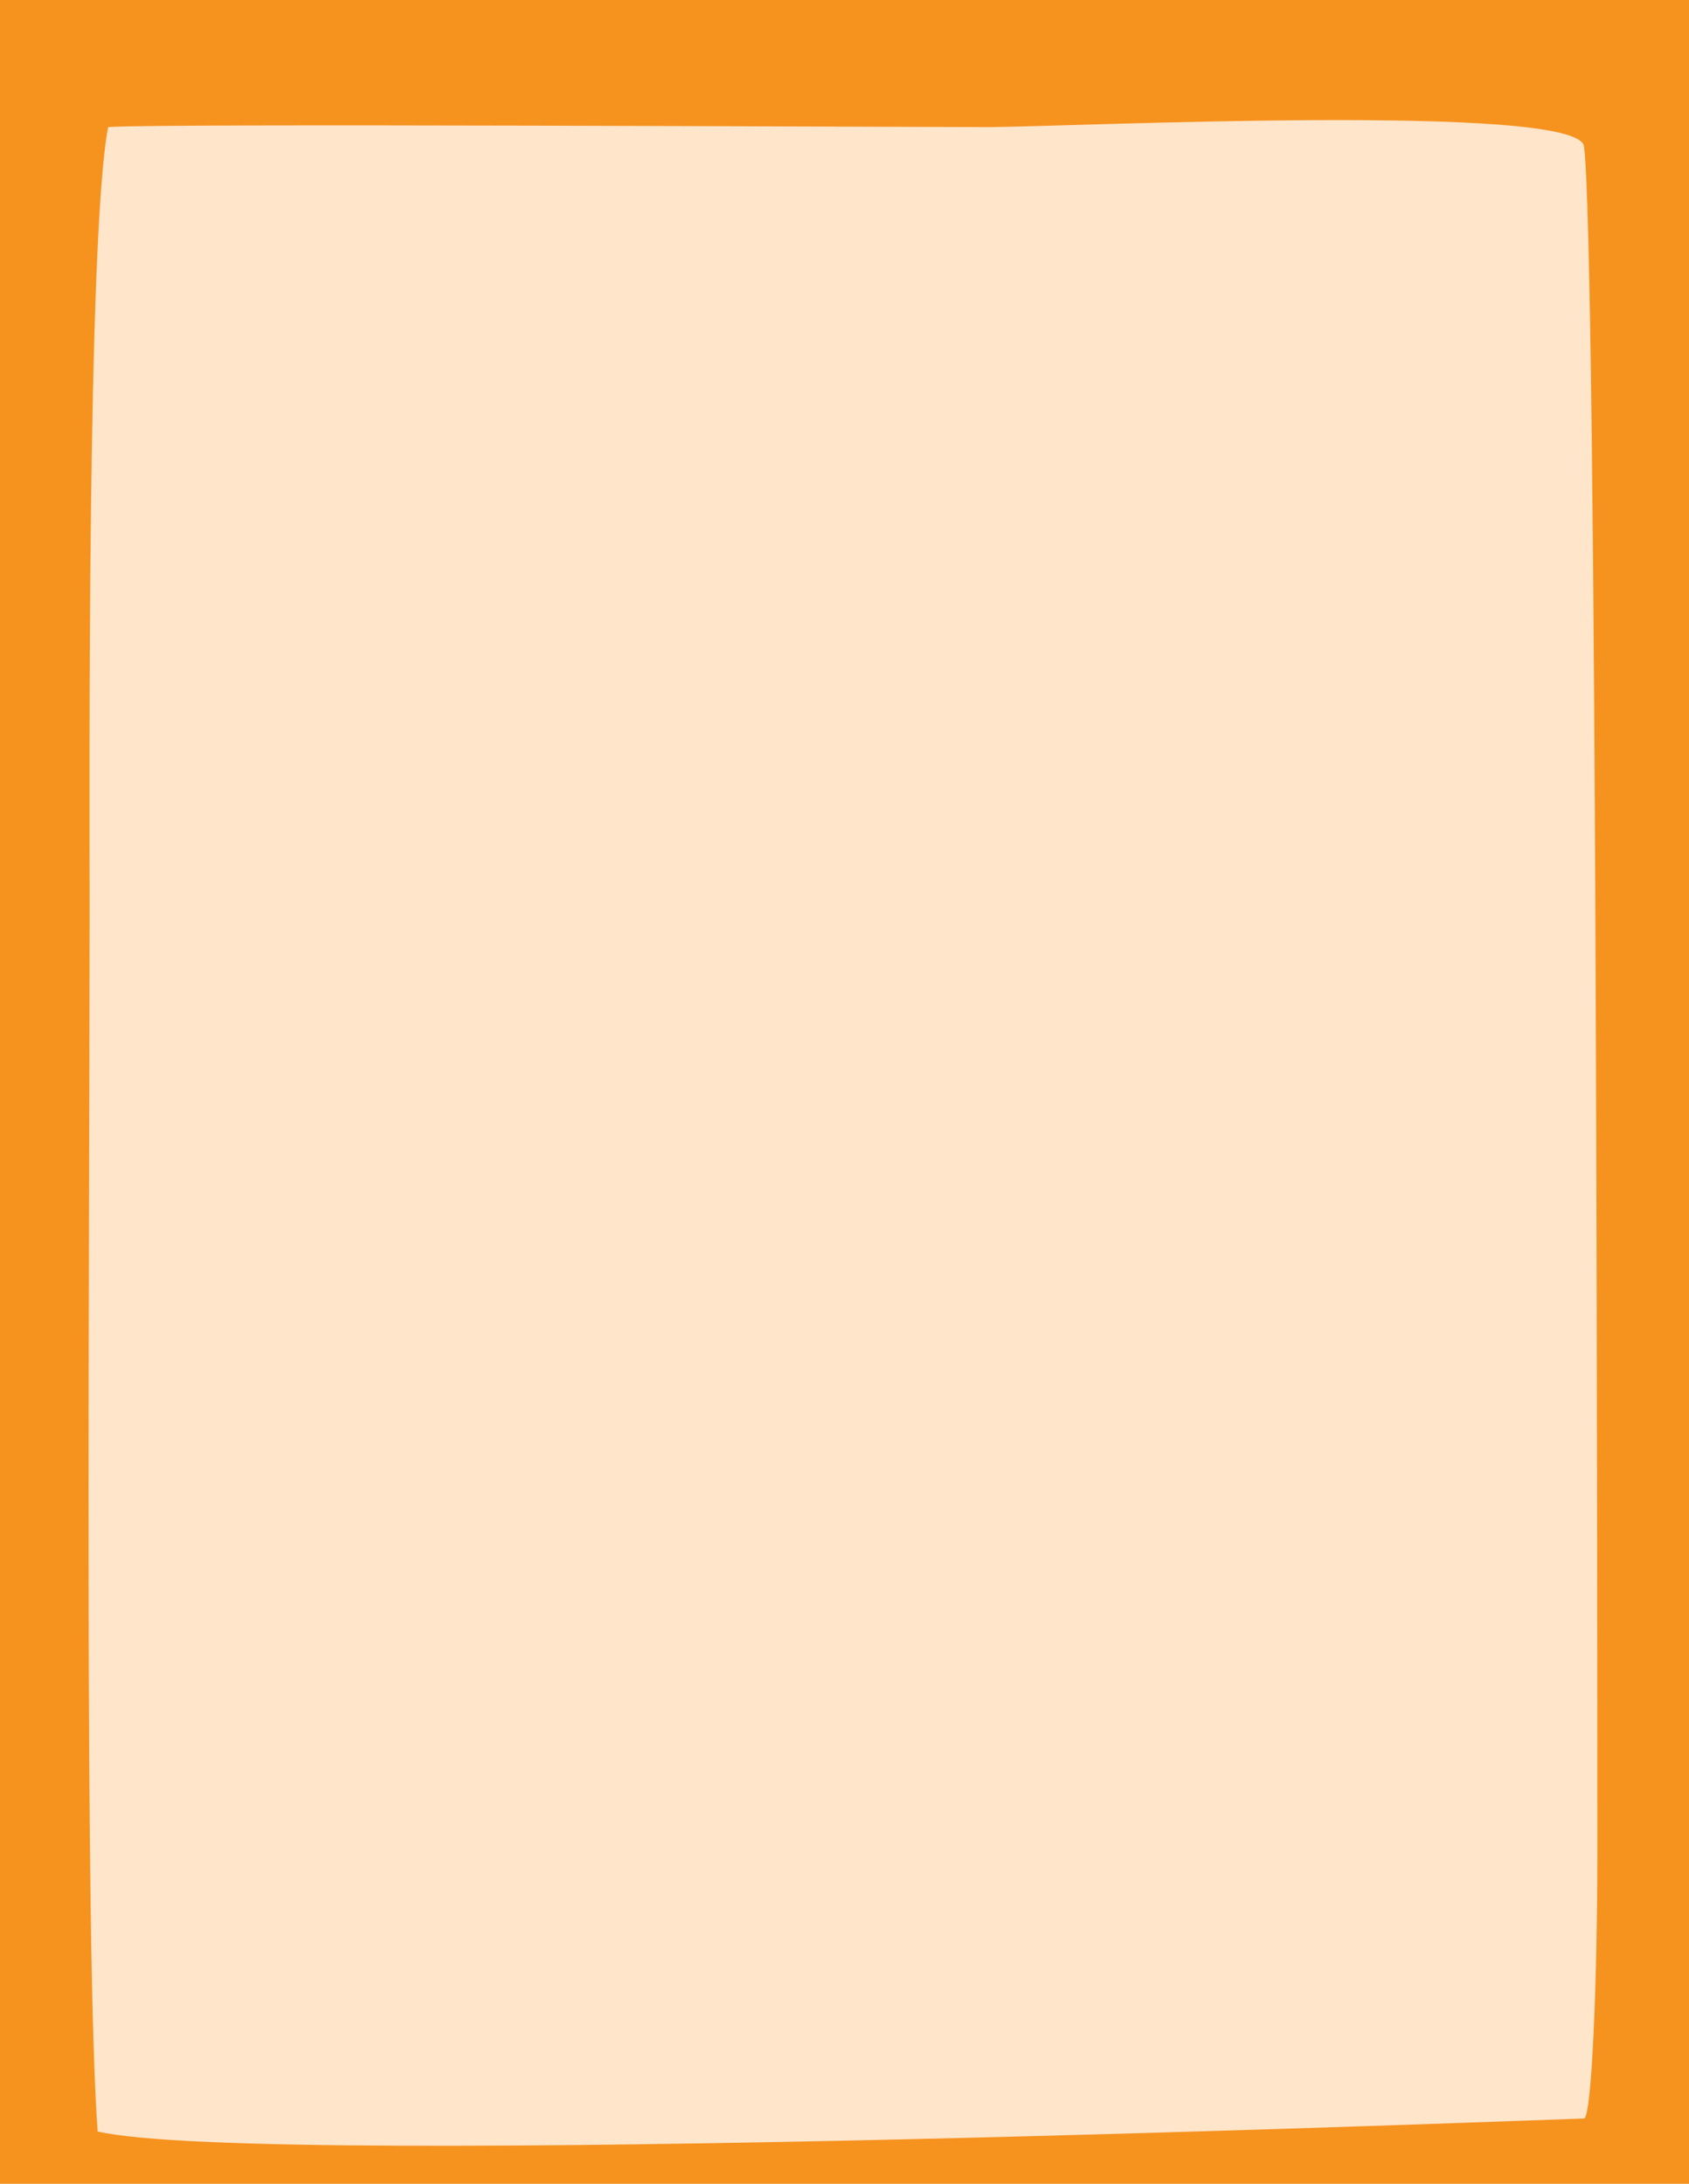 <?xml version="1.0" encoding="utf-8"?>
<!-- Generator: Adobe Illustrator 26.0.1, SVG Export Plug-In . SVG Version: 6.00 Build 0)  -->
<svg version="1.1" id="Layer_1" xmlns="http://www.w3.org/2000/svg" xmlns:xlink="http://www.w3.org/1999/xlink" x="0px" y="0px"
	 viewBox="0 0 820 1060" style="enable-background:new 0 0 820 1060;" xml:space="preserve">
<style type="text/css">
	.st0{clip-path:url(#SVGID_00000080905962481432355990000011683126394121869443_);fill:#F6921E;}
	.st1{clip-path:url(#SVGID_00000045609258478845784970000000721723497267258044_);fill:none;}
	.st2{clip-path:url(#SVGID_00000024716836082777944280000013558715459819958657_);fill:#FFE5CA;}
	.st3{clip-path:url(#SVGID_00000005241024655452251900000013506894242812597160_);fill:none;}
	.st4{clip-path:url(#SVGID_00000061437604091312141910000011016672036334038157_);fill:none;}
	.st5{clip-path:url(#SVGID_00000132770363466847863900000012267184148670619043_);fill:none;}
	.st6{clip-path:url(#SVGID_00000054262222399907272290000003676719640037298310_);fill:none;}
</style>
<g>
	<g>
		<defs>
			<rect id="SVGID_1_" width="820" height="1060"/>
		</defs>
		<clipPath id="SVGID_00000104707667736504665600000012552926629533913736_">
			<use xlink:href="#SVGID_1_"  style="overflow:visible;"/>
		</clipPath>
		
			<rect x="-15.4" y="-14.3" style="clip-path:url(#SVGID_00000104707667736504665600000012552926629533913736_);fill:#F6921E;" width="852.7" height="1088.5"/>
	</g>
	<g>
		<defs>
			<rect id="SVGID_00000132805222444852435940000005236900224650978206_" width="820" height="1060"/>
		</defs>
		<clipPath id="SVGID_00000163075149754380368170000000141326662455206066_">
			<use xlink:href="#SVGID_00000132805222444852435940000005236900224650978206_"  style="overflow:visible;"/>
		</clipPath>
		
			<rect x="-15.4" y="-14.3" style="clip-path:url(#SVGID_00000163075149754380368170000000141326662455206066_);fill:none;" width="852.7" height="1088.5"/>
	</g>
	<g>
		<defs>
			<rect id="SVGID_00000127021221848226605260000000869423825722168960_" width="793" height="1060"/>
		</defs>
		<clipPath id="SVGID_00000139996877456643195500000009260849828604630701_">
			<use xlink:href="#SVGID_00000127021221848226605260000000869423825722168960_"  style="overflow:visible;"/>
		</clipPath>
		<path style="clip-path:url(#SVGID_00000139996877456643195500000009260849828604630701_);fill:#FFE5CA;" d="M52.5,61.7
			c19.4-1.9,387.3,0,426,0C517.3,61.7,766,49.6,769,71c6.5,46.5,6.5,753,6.5,830.8c0,56-2.6,126.5-6.5,126.5
			c-3.9,0-641.6,25-721.6,6.3c-6.5-89.4-3.9-421.6-3.9-594.9C43.5,385.3,42.2,114.4,52.5,61.7"/>
	</g>
	<g>
		<defs>
			<rect id="SVGID_00000106854812802027470060000011037089837283261061_" width="820" height="1060"/>
		</defs>
		<clipPath id="SVGID_00000126291024670307016870000010640194992688030650_">
			<use xlink:href="#SVGID_00000106854812802027470060000011037089837283261061_"  style="overflow:visible;"/>
		</clipPath>
		
			<rect x="-15.4" y="-14.3" style="clip-path:url(#SVGID_00000126291024670307016870000010640194992688030650_);fill:none;" width="852.7" height="1088.5"/>
	</g>
	<g>
		<defs>
			<rect id="SVGID_00000081627405689991424850000017325085170928856709_" width="820" height="1060"/>
		</defs>
		<clipPath id="SVGID_00000085962703402386433670000015471694863111427982_">
			<use xlink:href="#SVGID_00000081627405689991424850000017325085170928856709_"  style="overflow:visible;"/>
		</clipPath>
		
			<rect x="-15.4" y="-14.3" style="clip-path:url(#SVGID_00000085962703402386433670000015471694863111427982_);fill:none;" width="852.7" height="1088.5"/>
	</g>
	<g>
		<defs>
			<rect id="SVGID_00000178204135971517312390000006099755512568064177_" width="820" height="1060"/>
		</defs>
		<clipPath id="SVGID_00000152260025999586711050000011066626498850802092_">
			<use xlink:href="#SVGID_00000178204135971517312390000006099755512568064177_"  style="overflow:visible;"/>
		</clipPath>
		
			<rect x="-15.4" y="-14.3" style="clip-path:url(#SVGID_00000152260025999586711050000011066626498850802092_);fill:none;" width="852.7" height="1088.5"/>
	</g>
	<g>
		<defs>
			<rect id="SVGID_00000165236683696721380540000016508898739233834665_" width="820" height="1060"/>
		</defs>
		<clipPath id="SVGID_00000178205433557527190170000013105975118971709578_">
			<use xlink:href="#SVGID_00000165236683696721380540000016508898739233834665_"  style="overflow:visible;"/>
		</clipPath>
	</g>
	<g>
		<defs>
			<rect id="SVGID_00000070805869015693420660000009575677468377284527_" width="820" height="1060"/>
		</defs>
		<clipPath id="SVGID_00000118390315228648094980000005980349135835319986_">
			<use xlink:href="#SVGID_00000070805869015693420660000009575677468377284527_"  style="overflow:visible;"/>
		</clipPath>
		
			<rect x="-15.4" y="-14.3" style="clip-path:url(#SVGID_00000118390315228648094980000005980349135835319986_);fill:none;" width="852.7" height="1088.5"/>
	</g>
</g>
</svg>
